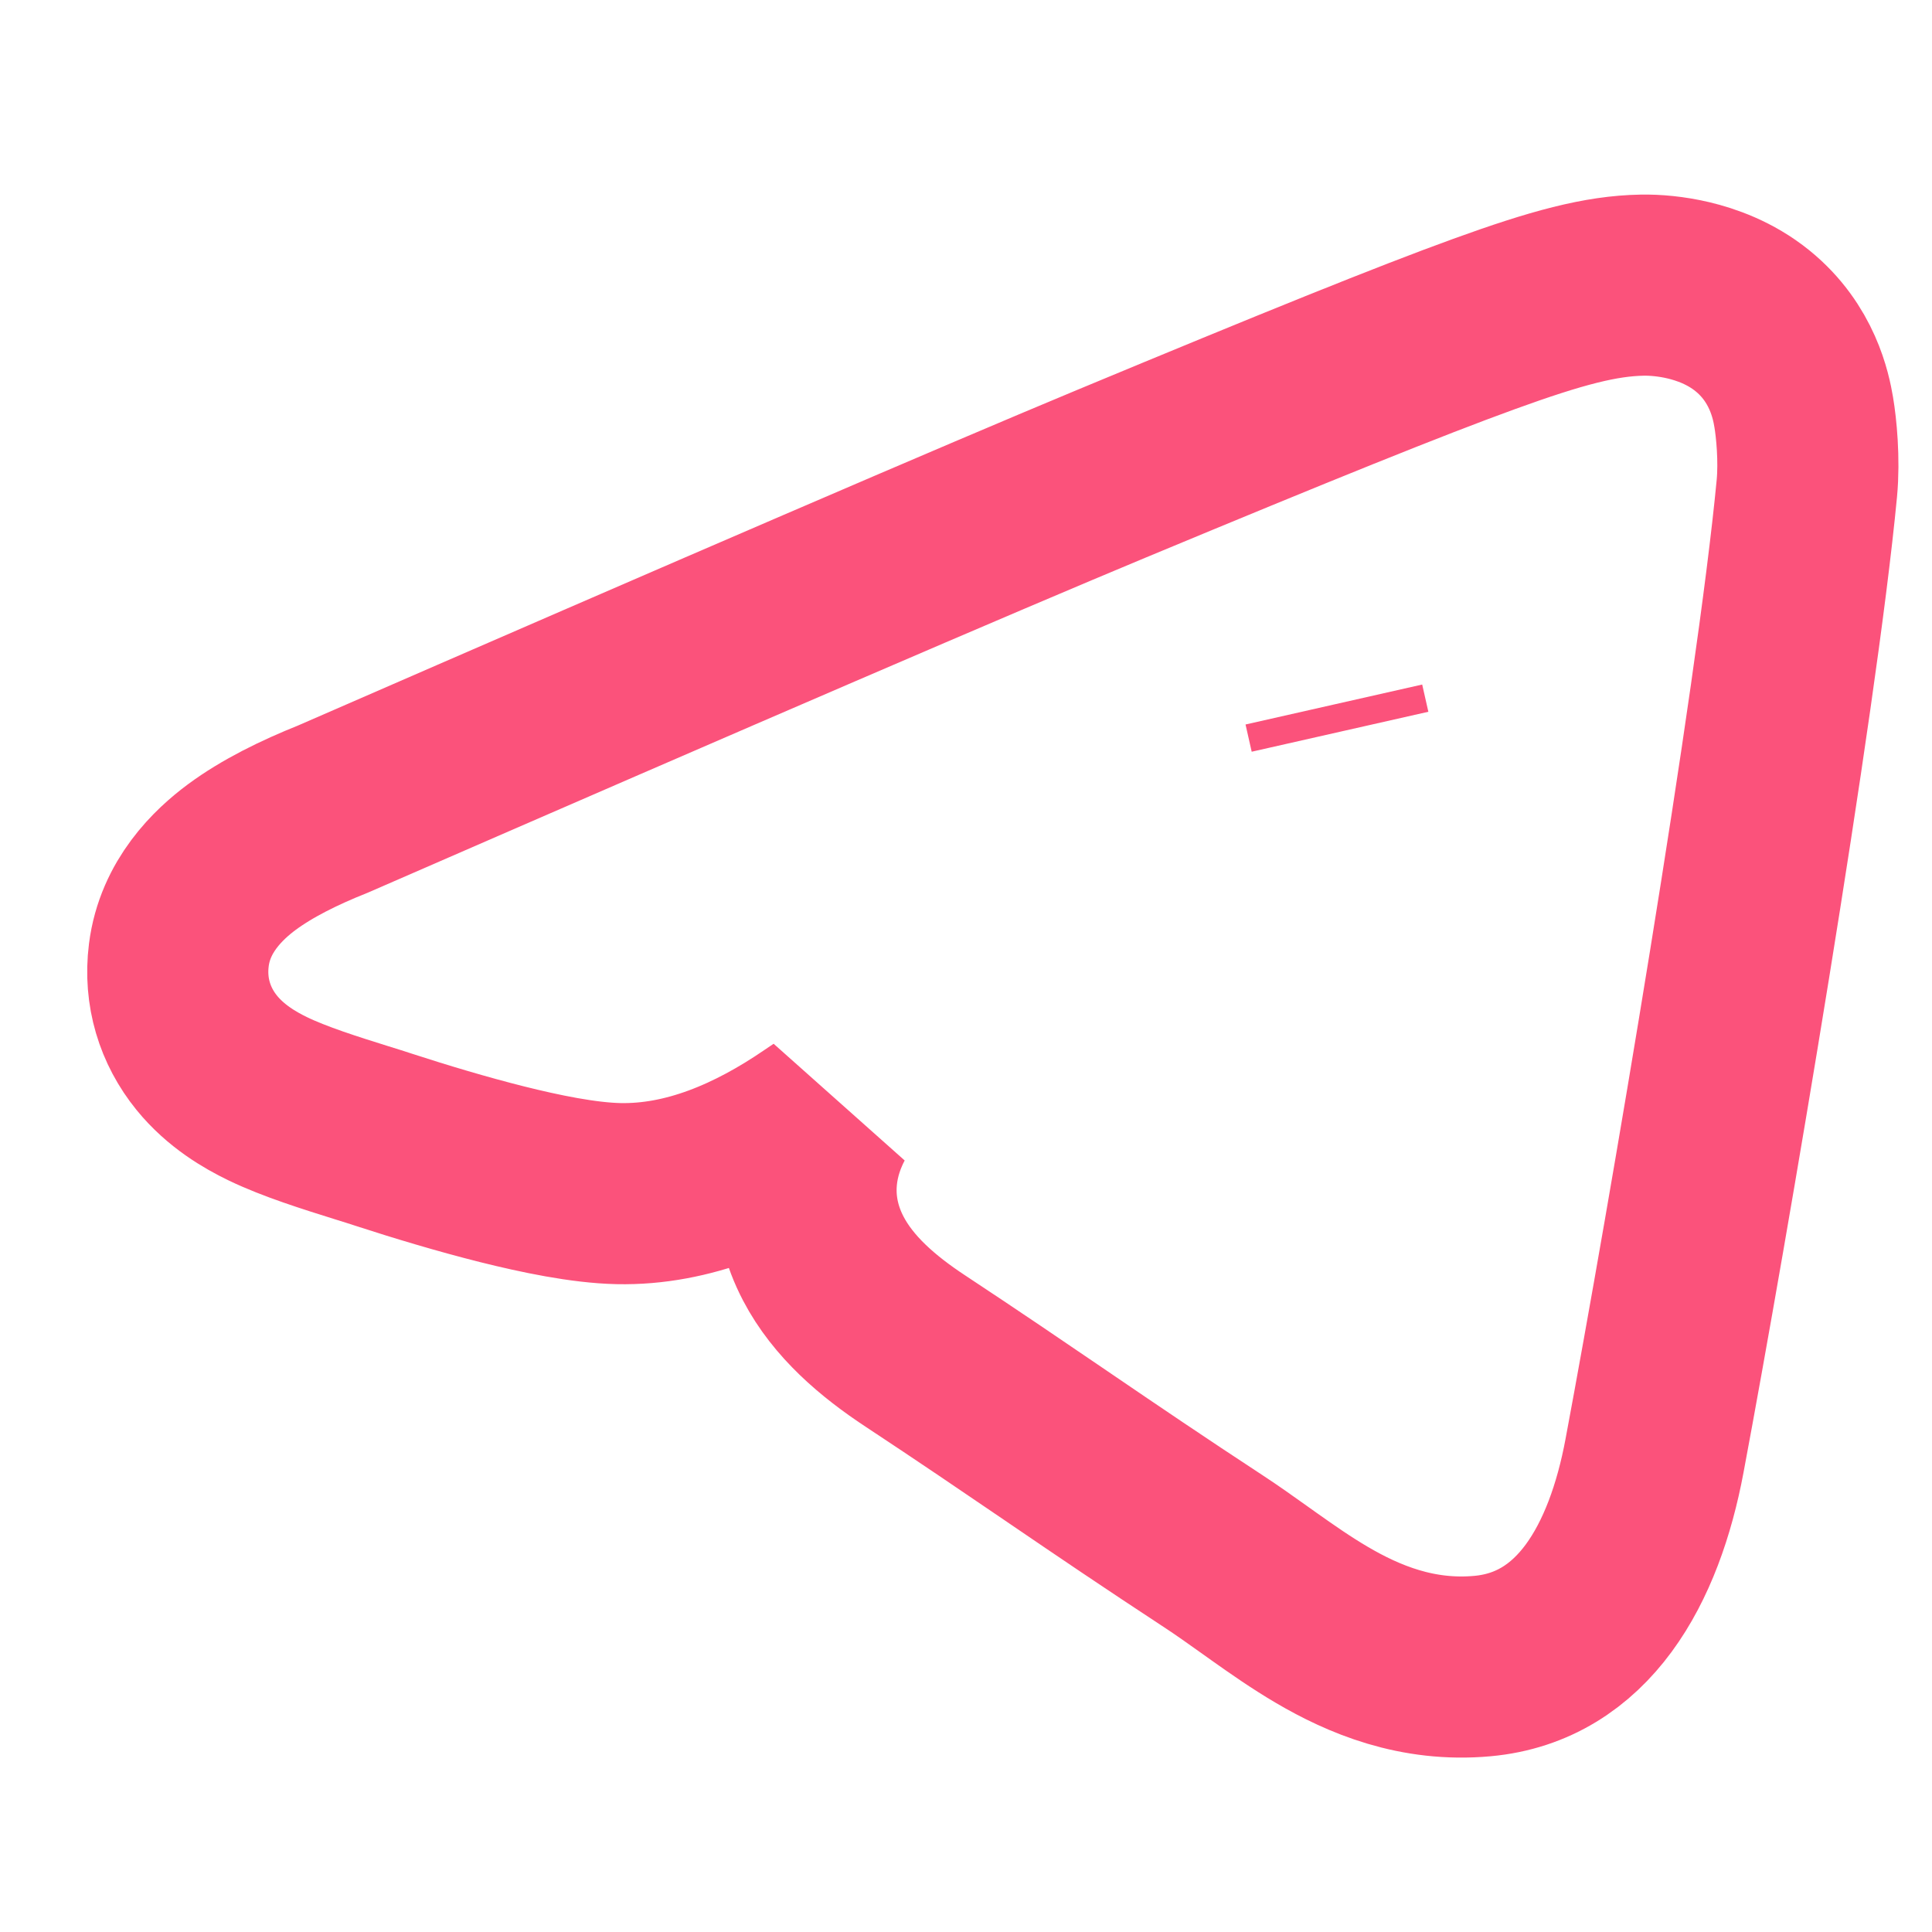 <svg width="32" height="32" viewBox="0 0 32 32" fill="none" xmlns="http://www.w3.org/2000/svg">
<g id="Frame 266">
<path id="Path" d="M13.652 18.532C13.622 18.59 13.593 18.648 13.567 18.709C13.285 19.351 13.25 20.105 13.636 20.845C13.966 21.477 14.538 21.967 15.162 22.378C16.054 22.967 16.768 23.453 17.489 23.944L17.587 24.011C18.342 24.525 19.112 25.048 20.096 25.693C20.328 25.845 20.548 26.002 20.788 26.173C20.838 26.208 20.889 26.245 20.941 26.282C21.229 26.486 21.553 26.713 21.894 26.913C22.585 27.319 23.473 27.695 24.557 27.595C26.223 27.442 27.068 25.911 27.404 24.112C28.136 20.203 29.587 11.661 29.927 8.09C29.972 7.613 29.919 7.082 29.875 6.825C29.83 6.559 29.689 5.851 29.027 5.314C28.657 5.014 28.251 4.877 27.972 4.81C27.683 4.741 27.409 4.719 27.199 4.723C26.514 4.735 25.784 4.93 24.582 5.366C23.354 5.811 21.469 6.574 18.406 7.848C16.245 8.747 11.945 10.599 5.517 13.4C4.949 13.627 4.423 13.887 4.004 14.197C3.619 14.483 3.064 15.007 2.962 15.819C2.885 16.429 3.064 16.994 3.425 17.438C3.738 17.823 4.137 18.055 4.435 18.199C4.877 18.413 5.472 18.6 5.987 18.761C6.123 18.803 6.254 18.844 6.375 18.884C6.959 19.074 7.656 19.284 8.318 19.45C8.946 19.607 9.665 19.757 10.241 19.77C11.39 19.795 12.496 19.323 13.514 18.625C13.56 18.594 13.606 18.563 13.652 18.532ZM22.093 11.669L22.195 12.12L22.093 11.669Z" stroke="#FB527B" stroke-width="3"/>
</g>
</svg>
